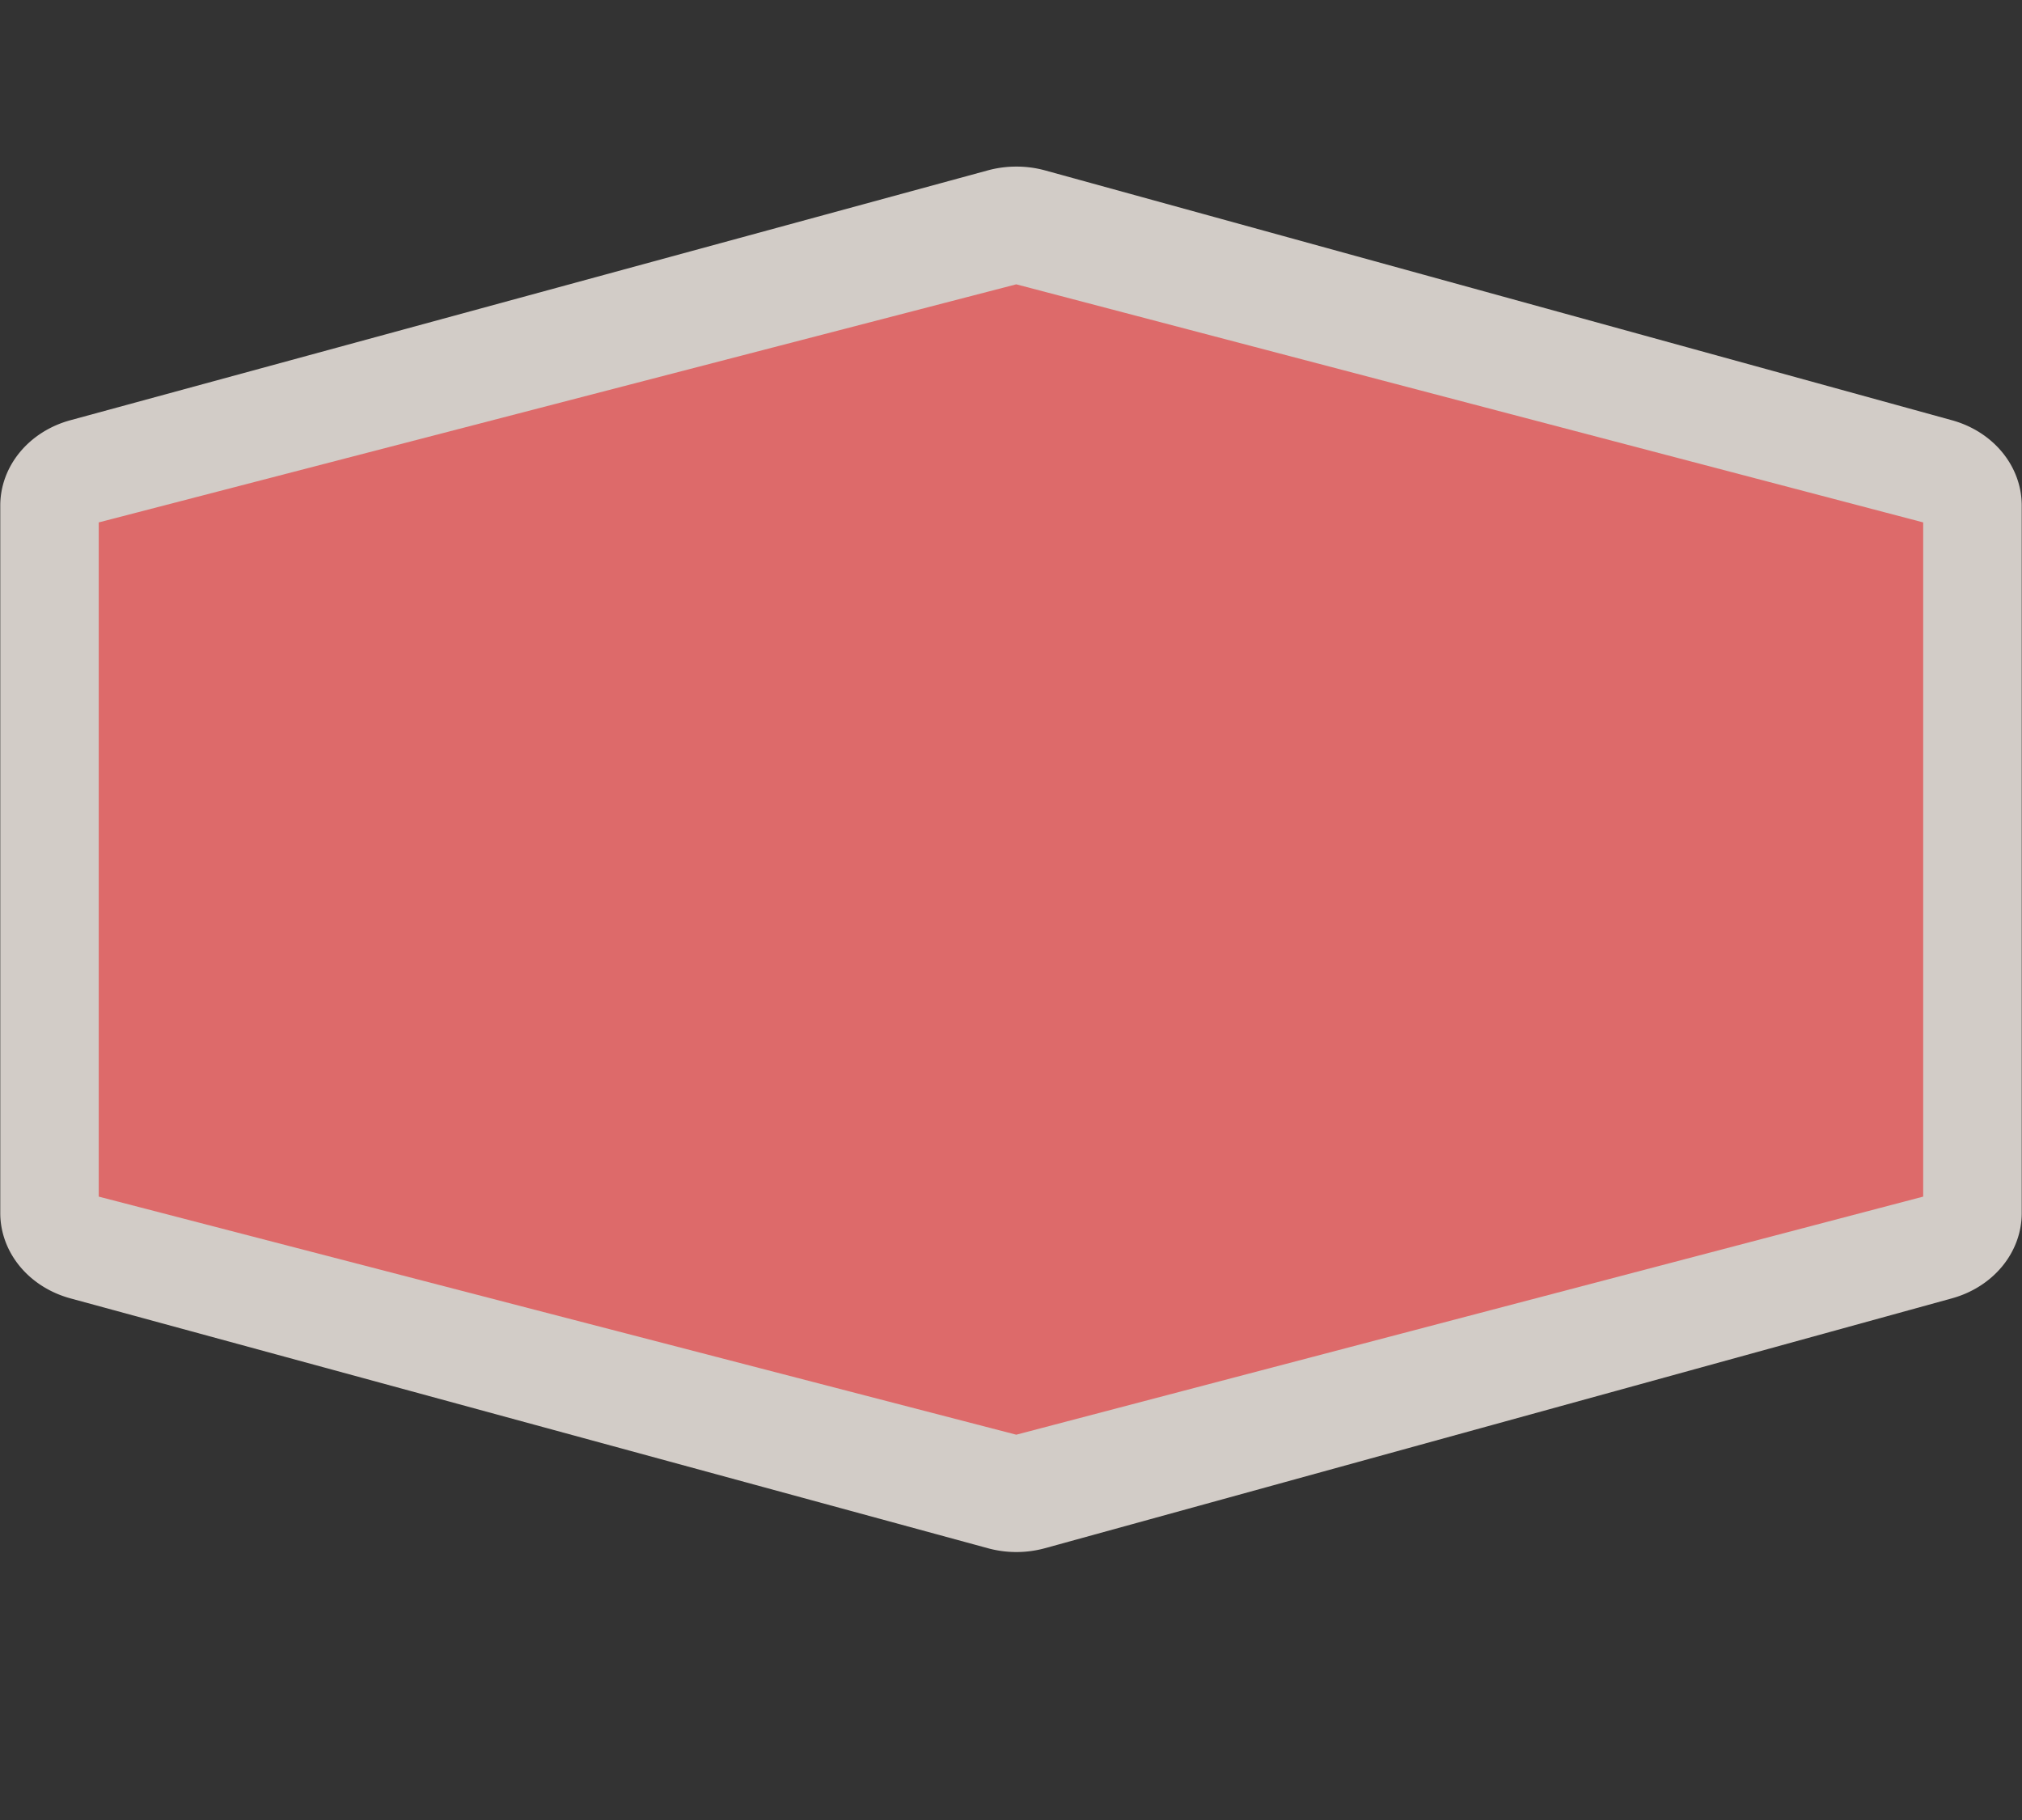 <?xml version="1.0" encoding="UTF-8" standalone="no"?>
<!-- Generator: Adobe Illustrator 16.0.4, SVG Export Plug-In . SVG Version: 6.00 Build 0)  -->

<svg
   xmlns:dc="http://purl.org/dc/elements/1.1/"
   xmlns:cc="http://creativecommons.org/ns#"
   xmlns:rdf="http://www.w3.org/1999/02/22-rdf-syntax-ns#"
   xmlns:svg="http://www.w3.org/2000/svg"
   xmlns="http://www.w3.org/2000/svg"
   xmlns:sodipodi="http://sodipodi.sourceforge.net/DTD/sodipodi-0.dtd"
   xmlns:inkscape="http://www.inkscape.org/namespaces/inkscape"
   version="1.1"
   id="Слой_1"
   x="0px"
   y="0px"
   width="30"
   height="27"
   viewBox="0 0 30 27"
   enable-background="new 0 0 17.143 17.17"
   xml:space="preserve"
   inkscape:version="0.91 r"
   sodipodi:docname="h_red_hexagon_3_road_shield.svg"><rect x="0" y="0" width="30" height="27" fill="#333333" stroke="none"/><defs
     id="defs11" /><sodipodi:namedview
     pagecolor="#ffffff"
     bordercolor="#666666"
     borderopacity="1"
     objecttolerance="10"
     gridtolerance="10"
     guidetolerance="10"
     inkscape:pageopacity="0"
     inkscape:pageshadow="2"
     inkscape:window-width="1920"
     inkscape:window-height="1004"
     id="namedview9"
     showgrid="false"
     inkscape:zoom="22.627417"
     inkscape:cx="13.681208"
     inkscape:cy="15.837243"
     inkscape:window-x="1680"
     inkscape:window-y="0"
     inkscape:window-maximized="1"
     inkscape:current-layer="Слой_1" /><path
     sodipodi:type="inkscape:offset"
     inkscape:radius="1.4610837"
     inkscape:original="M 15.078125 2.8554688 L 1.4648438 6.9511719 L 1.4648438 18.548828 L 15.078125 22.644531 L 28.535156 18.548828 L 28.535156 6.9511719 L 15.078125 2.8554688 z "
     style="color:#000000;clip-rule:evenodd;display:inline;overflow:visible;visibility:visible;opacity:0.837;isolation:auto;mix-blend-mode:normal;color-interpolation:sRGB;color-interpolation-filters:linearRGB;solid-color:#000000;solid-opacity:1;fill:#f1eae4;fill-opacity:1;fill-rule:evenodd;stroke:none;stroke-width:1;stroke-linecap:butt;stroke-linejoin:miter;stroke-miterlimit:4;stroke-dasharray:none;stroke-dashoffset:0;stroke-opacity:1;marker:none;color-rendering:auto;image-rendering:auto;shape-rendering:auto;text-rendering:auto;enable-background:accumulate"
     id="path4149"
     d="m 15.072,1.395 a 1.461,1.461 0 0 0 -0.416,0.062 L 1.043,5.553 A 1.461,1.461 0 0 0 0.004,6.951 l 0,11.598 A 1.461,1.461 0 0 0 1.043,19.947 L 14.656,24.043 a 1.461,1.461 0 0 0 0.848,0 l 13.457,-4.096 a 1.461,1.461 0 0 0 1.035,-1.398 l 0,-11.598 A 1.461,1.461 0 0 0 28.961,5.553 L 15.504,1.457 a 1.461,1.461 0 0 0 -0.432,-0.062 z"
     transform="matrix(1,0,0,0.905,0,1.209)" /><path
     style="color:#000000;clip-rule:evenodd;display:inline;overflow:visible;visibility:visible;opacity:1;isolation:auto;mix-blend-mode:normal;color-interpolation:sRGB;color-interpolation-filters:linearRGB;solid-color:#000000;solid-opacity:1;fill:#dd6a6a;fill-opacity:1;fill-rule:evenodd;stroke:none;stroke-width:1;stroke-linecap:butt;stroke-linejoin:miter;stroke-miterlimit:4;stroke-dasharray:none;stroke-dashoffset:0;stroke-opacity:1;marker:none;color-rendering:auto;image-rendering:auto;shape-rendering:auto;text-rendering:auto;enable-background:accumulate"
     d="m 1.465,7.75 13.613,-3.532 13.456,3.532 0,10.002 -13.456,3.532 -13.613,-3.532 z"
     id="rect4135"
     inkscape:connector-curvature="0"
     sodipodi:nodetypes="ccccccc" /></svg>